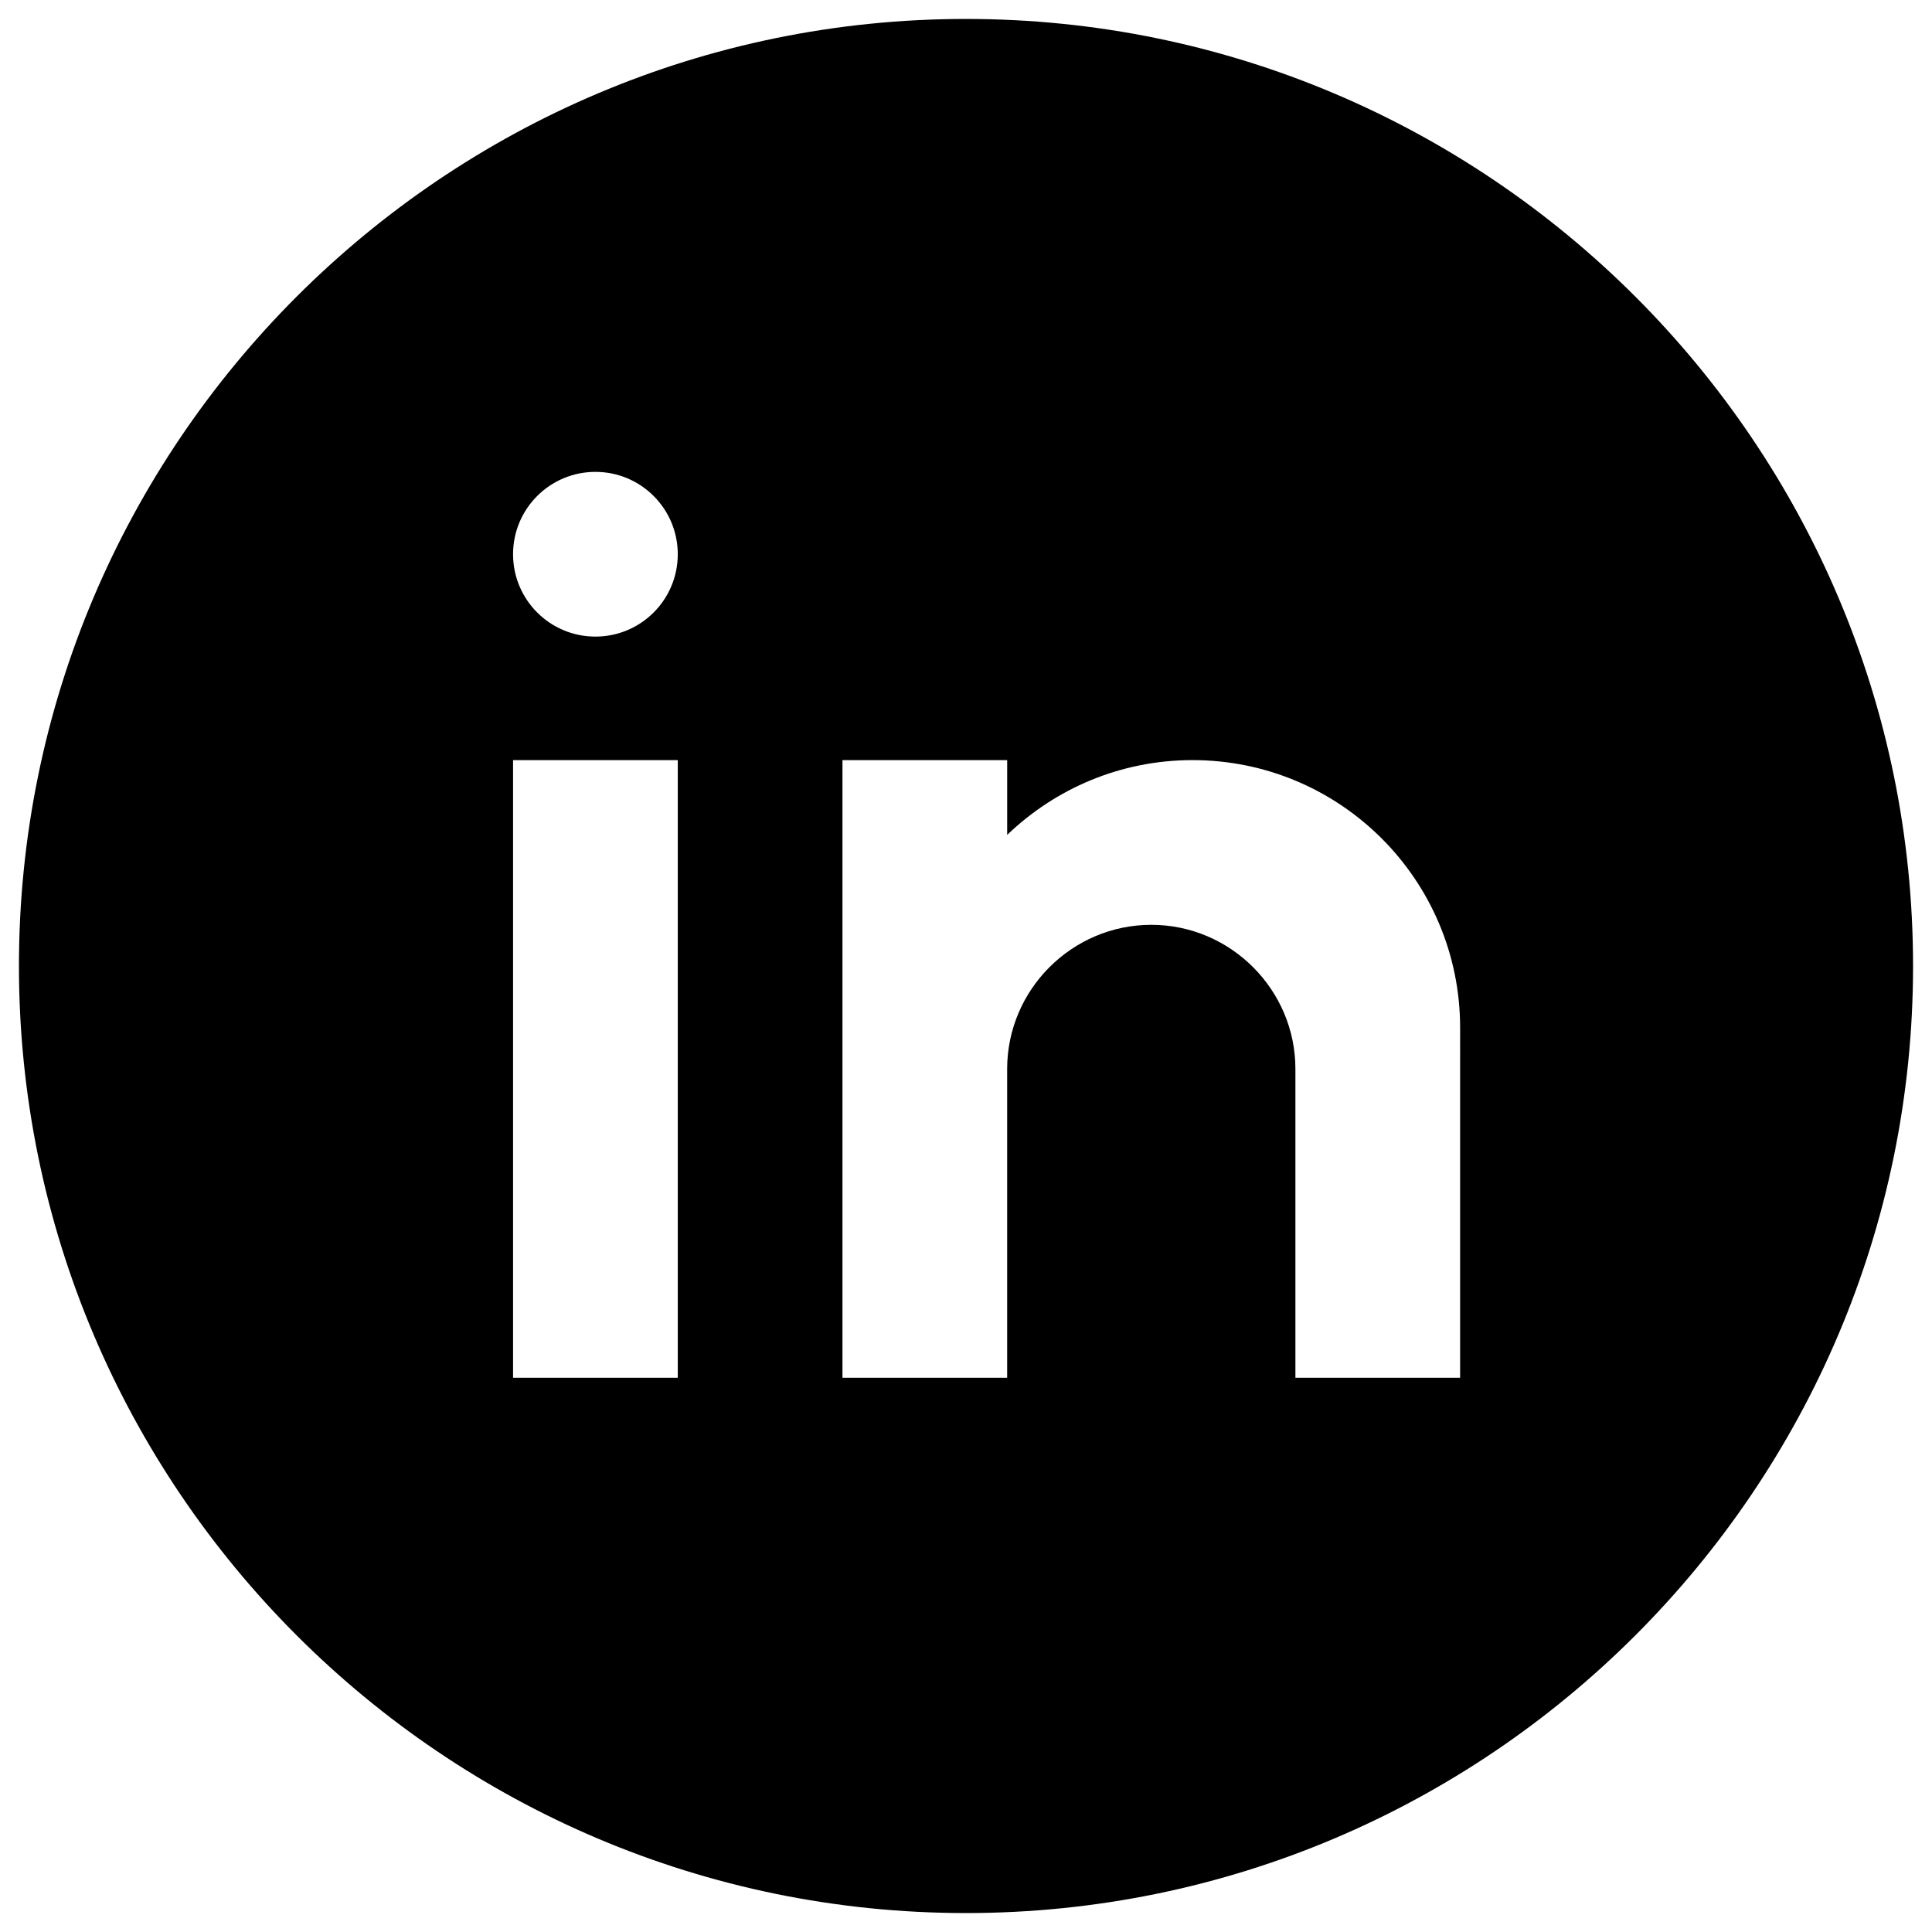 <?xml version="1.0" encoding="UTF-8" standalone="no"?>
<svg
   viewBox="0 0 102 102"
   width="102"
   height="102"
   version="1.1"
   id="svg1"
   sodipodi:docname="icons8-linkedin-circled.svg"
   inkscape:version="1.4 (86a8ad7, 2024-10-11)"
   xmlns:inkscape="http://www.inkscape.org/namespaces/inkscape"
   xmlns:sodipodi="http://sodipodi.sourceforge.net/DTD/sodipodi-0.dtd"
   xmlns="http://www.w3.org/2000/svg"
   xmlns:svg="http://www.w3.org/2000/svg">
  <defs
     id="defs1" />
  <sodipodi:namedview
     id="namedview1"
     pagecolor="#ffffff"
     bordercolor="#000000"
     borderopacity="0.25"
     inkscape:showpageshadow="2"
     inkscape:pageopacity="0.0"
     inkscape:pagecheckerboard="0"
     inkscape:deskcolor="#d1d1d1"
     inkscape:zoom="5.7063517"
     inkscape:cx="51.959643"
     inkscape:cy="24.972173"
     inkscape:window-width="1920"
     inkscape:window-height="1009"
     inkscape:window-x="-8"
     inkscape:window-y="-8"
     inkscape:window-maximized="1"
     inkscape:current-layer="svg1" />
  <path
     d="M 51,1 C 23.43,1 1,23.428 1,51 1,78.572 23.43,101 51,101 78.57,101 101,78.572 101,51 101,23.428 78.57,1 51,1 Z M 35.783,72.739 H 27.087 V 40.13 h 8.696 z M 31.435,33.609 c -2.402,0 -4.348,-1.946 -4.348,-4.348 0,-2.402 1.946,-4.348 4.348,-4.348 2.402,0 4.348,1.946 4.348,4.348 0,2.402 -1.946,4.348 -4.348,4.348 z M 77.087,72.739 H 68.391 V 61.87 56.435 c 0,-4.185 -3.424,-7.609 -7.609,-7.609 -4.185,0 -7.609,3.424 -7.609,7.609 V 72.739 H 44.478 V 40.13 h 8.696 v 3.948 c 2.539,-2.439 5.983,-3.948 9.783,-3.948 7.804,0 14.13,6.326 14.13,14.13 z"
     id="path1"
     style="stroke-width:2.174" />
</svg>
